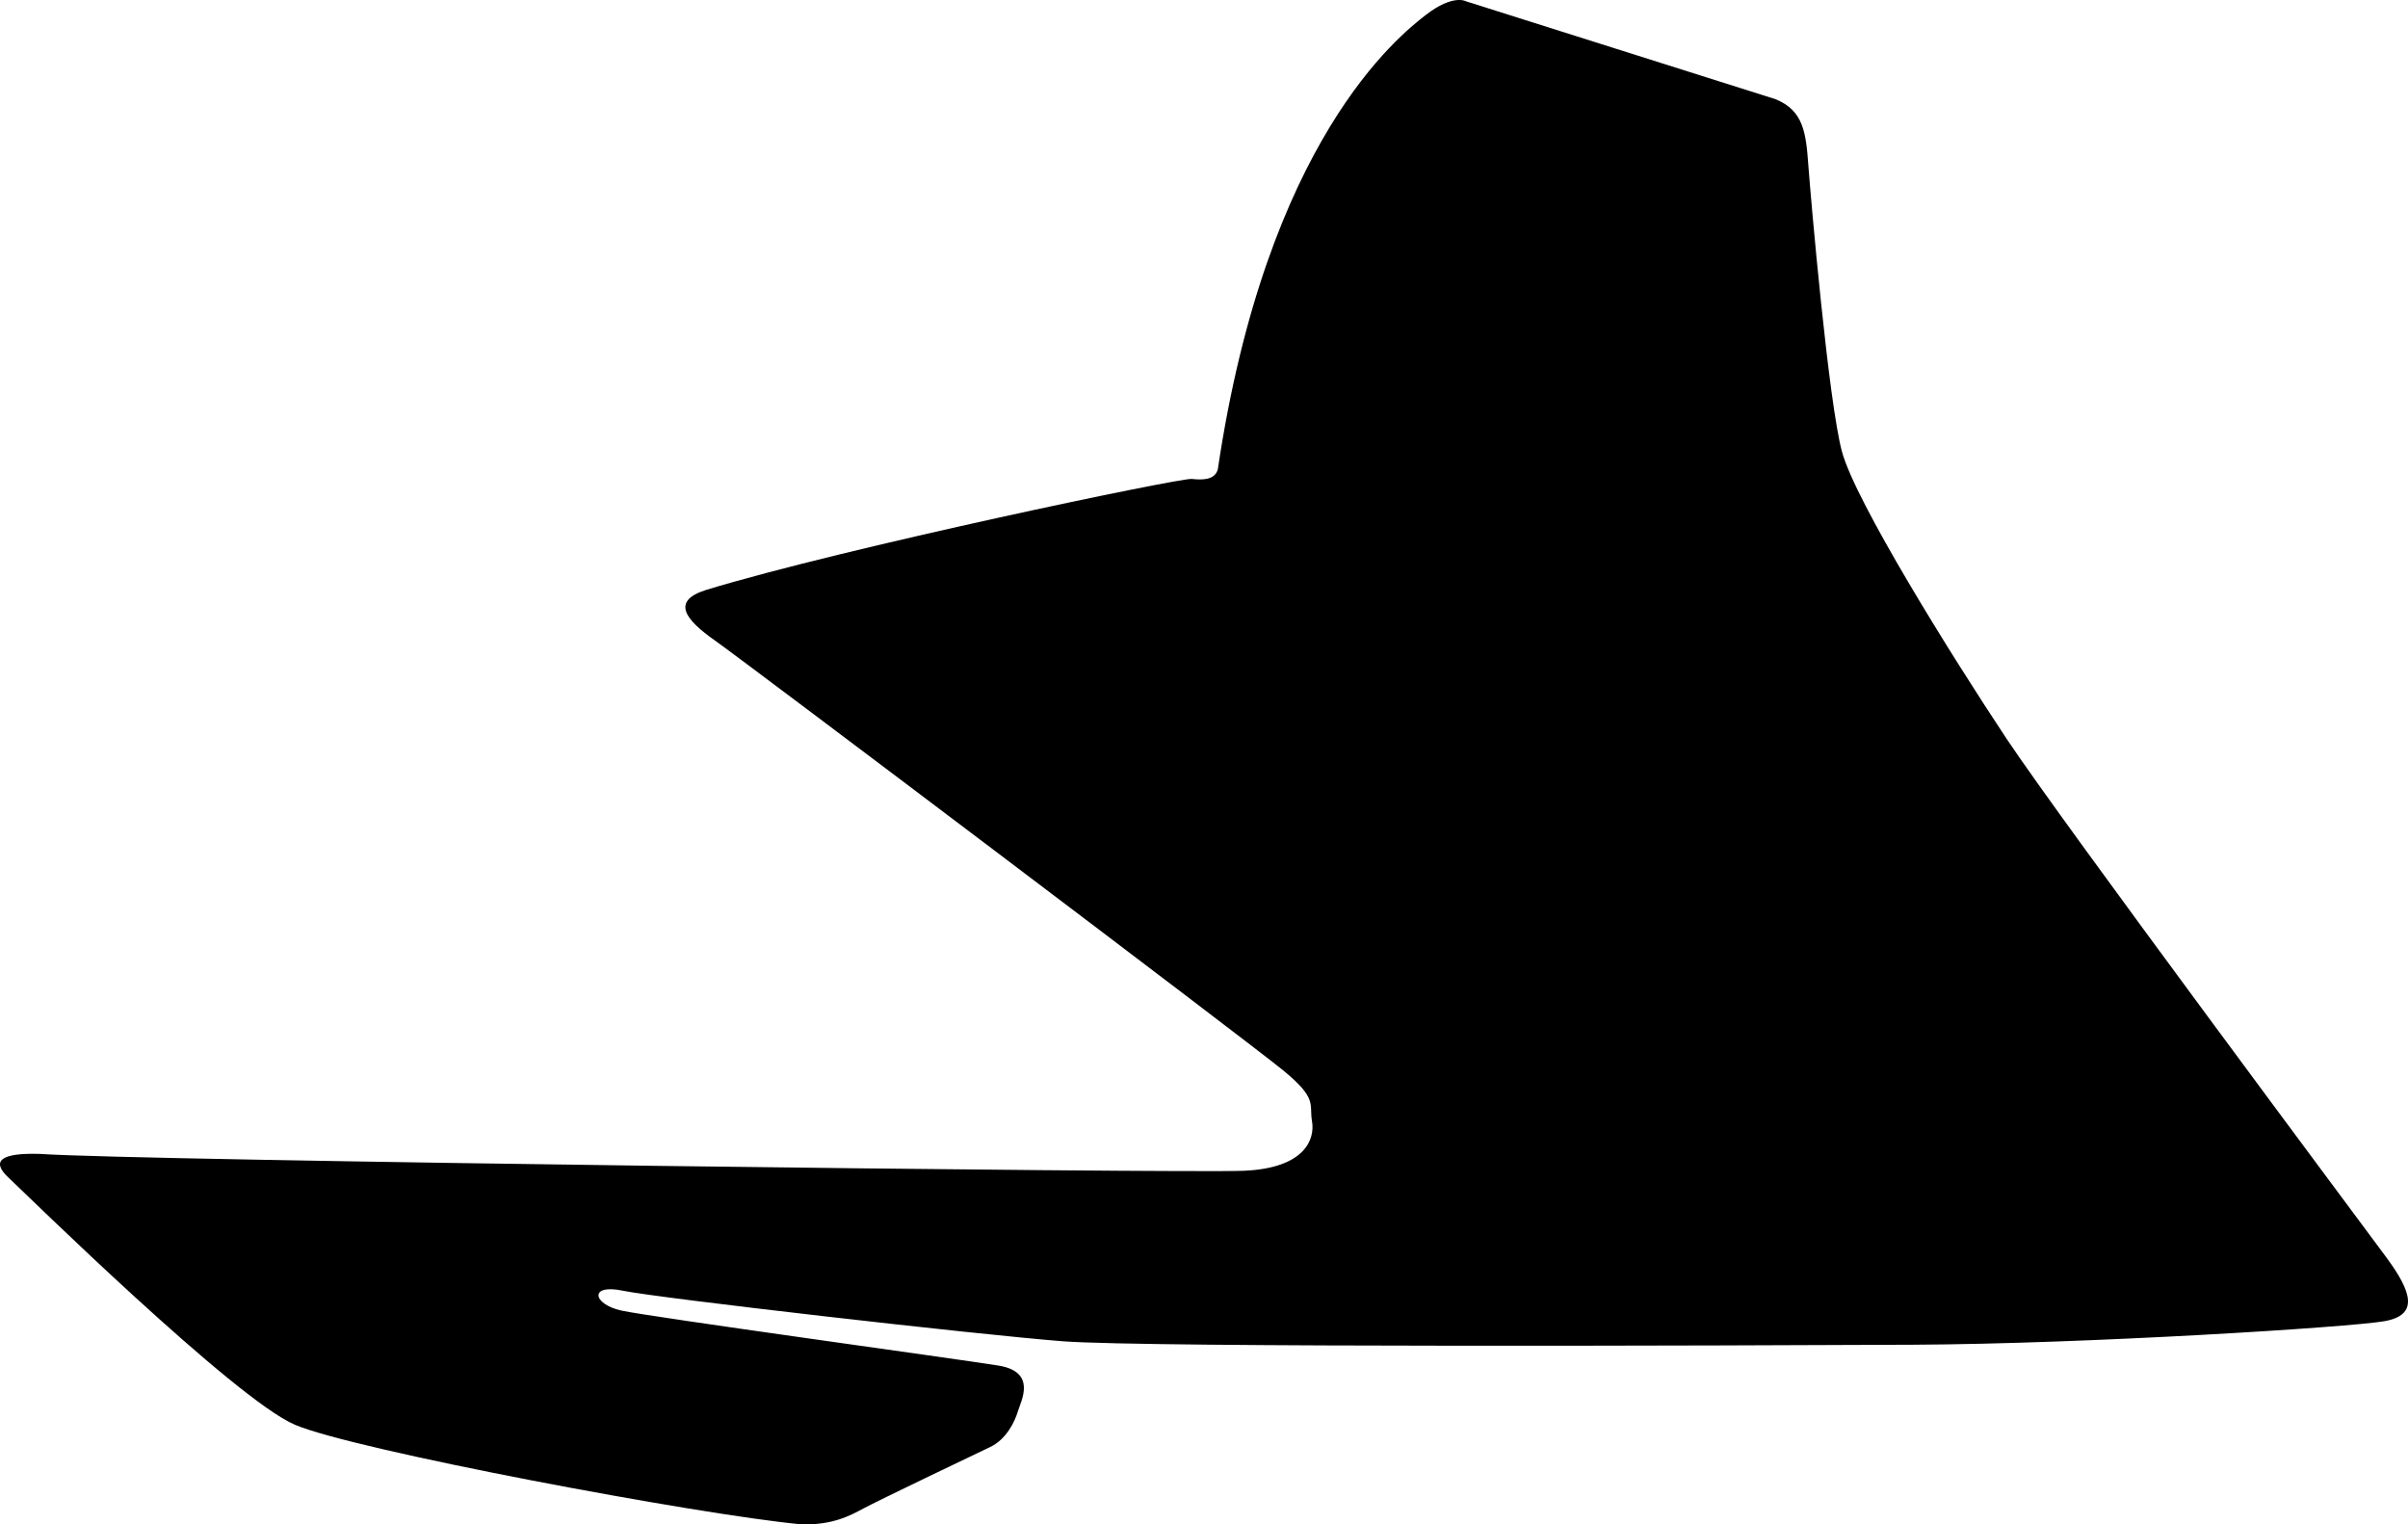 <?xml version="1.0" encoding="utf-8"?>
<!-- Generator: Adobe Illustrator 16.0.0, SVG Export Plug-In . SVG Version: 6.00 Build 0)  -->
<!DOCTYPE svg PUBLIC "-//W3C//DTD SVG 1.1//EN" "http://www.w3.org/Graphics/SVG/1.1/DTD/svg11.dtd">
<svg version="1.1" id="Layer_1" xmlns="http://www.w3.org/2000/svg" xmlns:xlink="http://www.w3.org/1999/xlink" x="0px" y="0px"
	 width="1687.387px" height="1068.049px" viewBox="0 0 1687.387 1068.049" enable-background="new 0 0 1687.387 1068.049"
	 xml:space="preserve">
<path d="M1672.103,880.825c-17.988-24.332-227.256-304.883-266.088-363.354c-38.834-58.471-105.67-165.851-115.212-200.82
	c-9.54-34.965-21.958-178.183-23.618-200.789c-1.66-22.605-3.267-38.354-22.983-46.358l-216.89-68.578c0,0-8.946-5.311-28.109,9.484
	c-19.17,14.798-111.67,88.188-145.846,318.535c-2.17,7.246-10.142,7.491-18.301,6.631c-8.166-0.855-243.434,48.241-340.16,77.729
	c-24.977,7.796-14.677,20.884,6.201,35.548c20.885,14.674,374.289,281.497,398.358,301.329
	c24.07,19.841,17.793,23.229,19.928,35.446c2.132,12.22-4.568,32.852-47.75,34.668c-43.184,1.816-778.548-7.121-843.469-11.805
	C0.53,807.597-6.47,813.396,5.85,824.987c12.328,11.58,158.804,155.422,200.834,173.268c42.039,17.845,282.3,62.884,354.474,69.734
	c21.886,0.764,34.44-6.011,43.854-11.084c9.412-5.08,77.021-37.496,88.649-42.97c11.64-5.468,17.474-17.933,19.648-25.181
	c2.164-7.25,13.504-27.545-13.599-31.969c-27.106-4.424-244.071-34.068-264.312-38.555c-20.235-4.479-22.767-18.919,1.008-13.914
	c23.773,5.01,249.234,30.887,308.408,35.434c59.185,4.543,474.464,2.984,595.715,2.418c121.236-0.58,305.81-12.207,330.249-16.475
	C1695.224,921.436,1690.092,905.161,1672.103,880.825z"/>
</svg>
